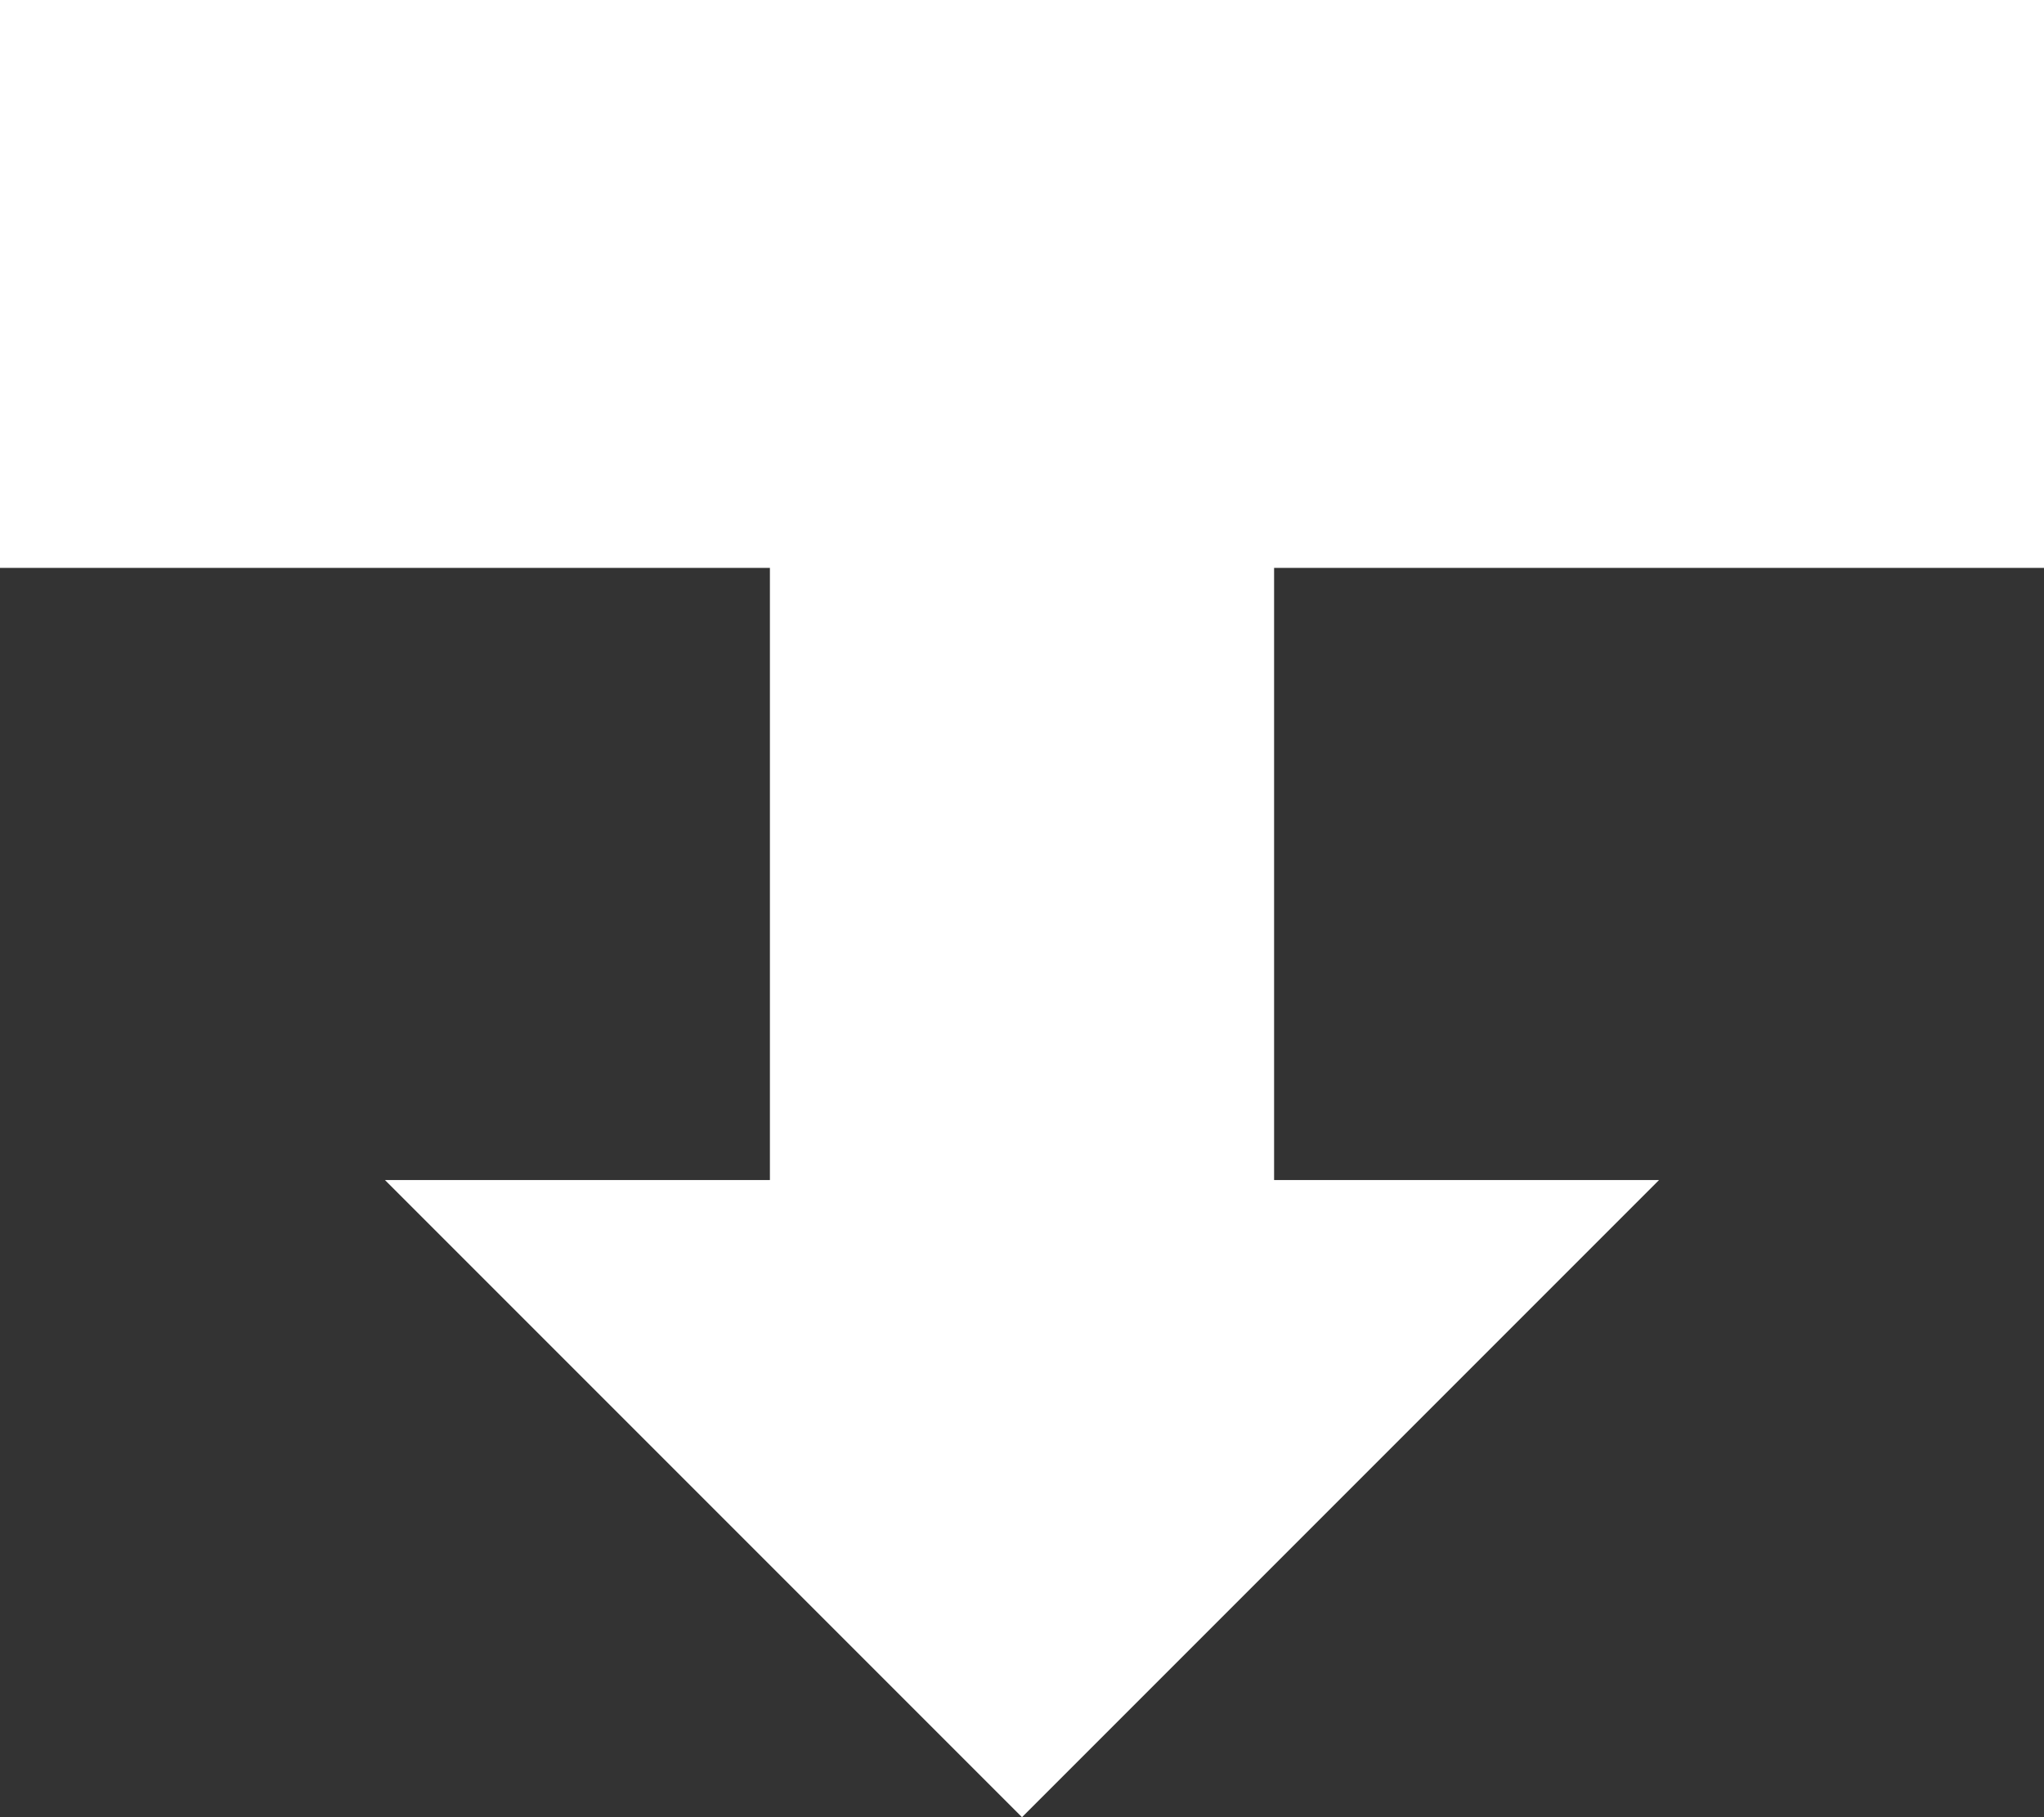 <svg xmlns="http://www.w3.org/2000/svg" width="100%" height="100%" viewBox="0 0 18 16">
  <rect x="0" y="0" width="18" height="16" fill="#333333" stroke="none"/>
  <path id="oypb-toggle" fill="#fff" d="M0 0h18v5H0zm6.78 5v5.39H3.39L9 16l5.61-5.61h-3.39V5H6.78z"/>
</svg>
